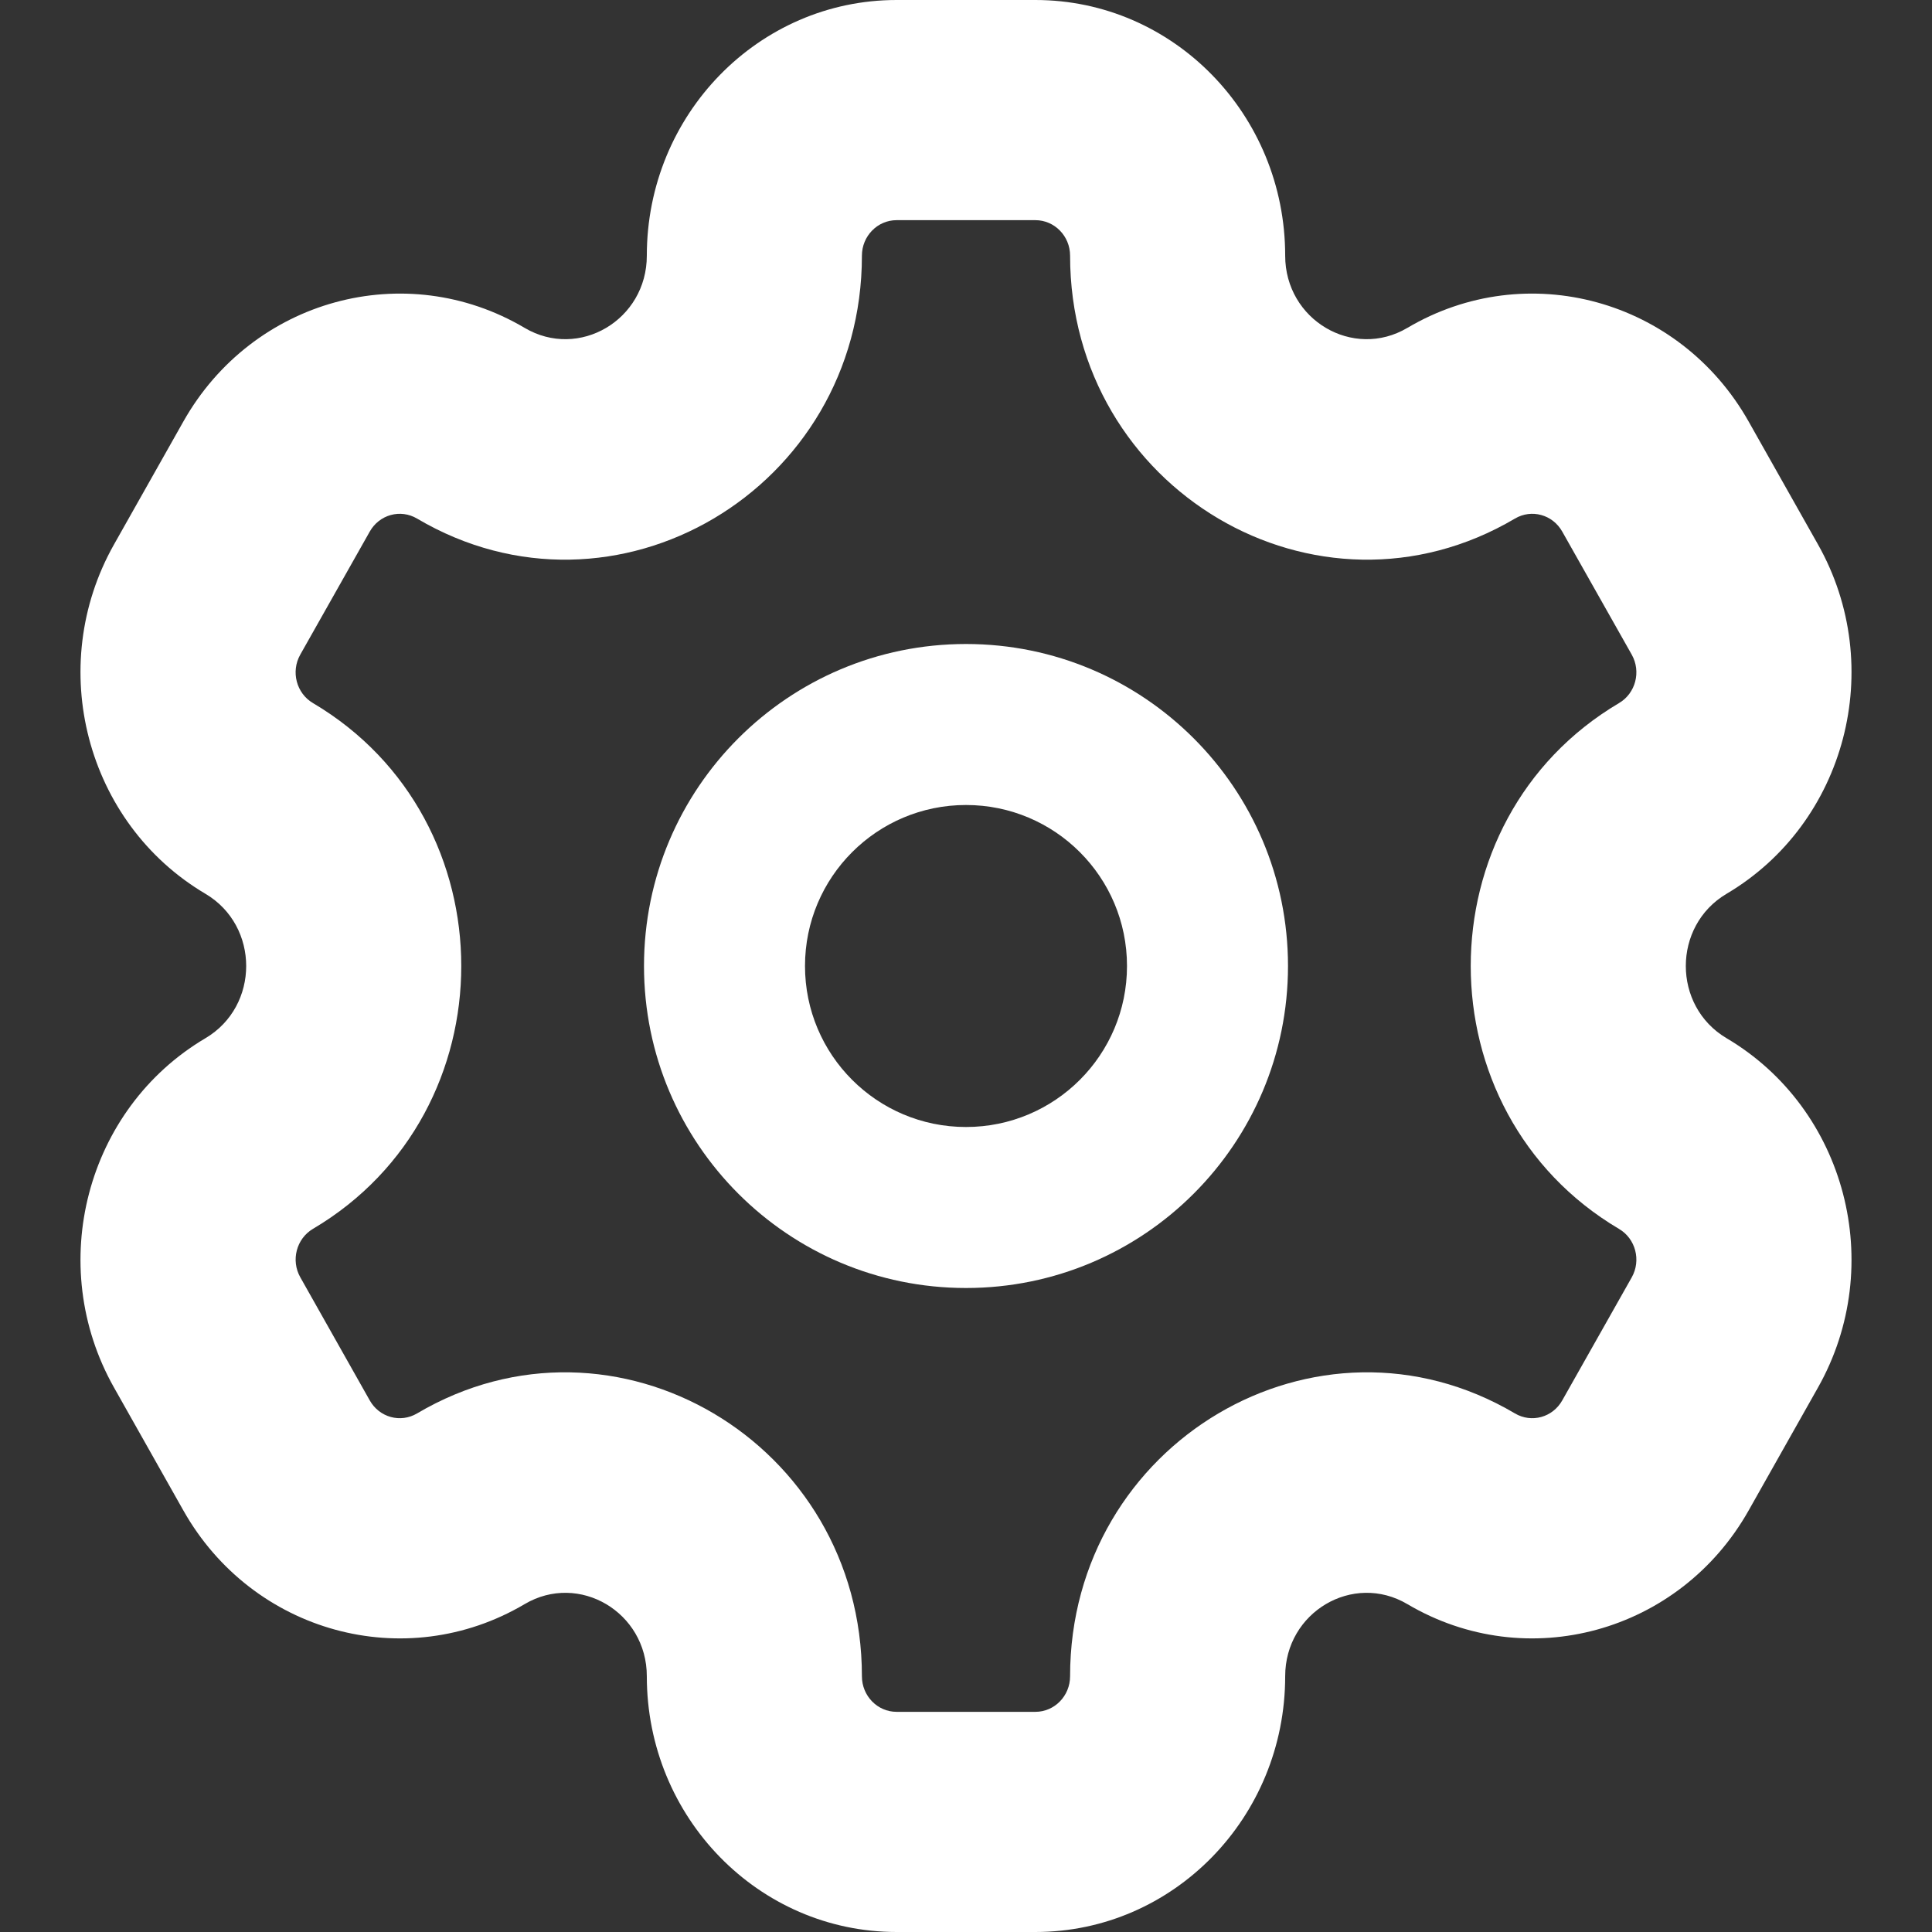 <svg width="24" height="24" viewBox="0 0 24 24" fill="none" xmlns="http://www.w3.org/2000/svg">
<rect x="0" y="0" width="24" height="24" fill="#333333" stroke="none"/>
<path fill-rule="evenodd" clip-rule="evenodd" d="M8.035 3.176C8.035 1.422 9.424 0 11.138 0H12.862C14.576 0 15.965 1.422 15.965 3.176C15.965 3.974 16.808 4.472 17.483 4.073C18.967 3.196 20.865 3.717 21.722 5.236L22.584 6.764C23.441 8.283 22.932 10.226 21.448 11.103C20.773 11.502 20.773 12.498 21.448 12.897C22.932 13.774 23.441 15.717 22.584 17.236L21.722 18.764C20.865 20.283 18.967 20.804 17.483 19.927C16.808 19.528 15.965 20.026 15.965 20.823C15.965 22.578 14.576 24 12.862 24H11.138C9.424 24 8.035 22.578 8.035 20.823C8.035 20.026 7.192 19.528 6.517 19.927C5.033 20.804 3.135 20.283 2.278 18.764L1.416 17.236C0.559 15.717 1.068 13.774 2.552 12.897C3.227 12.498 3.227 11.502 2.552 11.103C1.068 10.226 0.559 8.283 1.416 6.764L2.278 5.236C3.135 3.717 5.033 3.196 6.517 4.073C7.192 4.472 8.035 3.974 8.035 3.176ZM11.138 2.735C10.9 2.735 10.707 2.933 10.707 3.176C10.707 6.079 7.637 7.893 5.181 6.442C4.975 6.32 4.712 6.392 4.593 6.604L3.73 8.132C3.611 8.343 3.682 8.613 3.888 8.734C6.344 10.186 6.344 13.814 3.888 15.265C3.682 15.387 3.611 15.657 3.731 15.868L4.593 17.396C4.712 17.608 4.975 17.68 5.181 17.558C7.637 16.107 10.707 17.921 10.707 20.823C10.707 21.067 10.9 21.265 11.138 21.265H12.862C13.1 21.265 13.293 21.067 13.293 20.823C13.293 17.921 16.363 16.107 18.819 17.558C19.025 17.68 19.288 17.608 19.407 17.396L20.27 15.868C20.389 15.657 20.318 15.387 20.112 15.266C17.656 13.814 17.656 10.186 20.112 8.734C20.318 8.613 20.389 8.343 20.27 8.132L19.407 6.604C19.288 6.392 19.025 6.32 18.819 6.442C16.363 7.893 13.293 6.079 13.293 3.176C13.293 2.933 13.1 2.735 12.862 2.735H11.138Z" fill="white"/>
<path fill-rule="evenodd" clip-rule="evenodd" d="M12 14C13.105 14 14 13.105 14 12C14 10.895 13.105 10 12 10C10.895 10 10 10.895 10 12C10 13.105 10.895 14 12 14ZM12 16C14.209 16 16 14.209 16 12C16 9.791 14.209 8 12 8C9.791 8 8 9.791 8 12C8 14.209 9.791 16 12 16Z" fill="white"/>
</svg>
